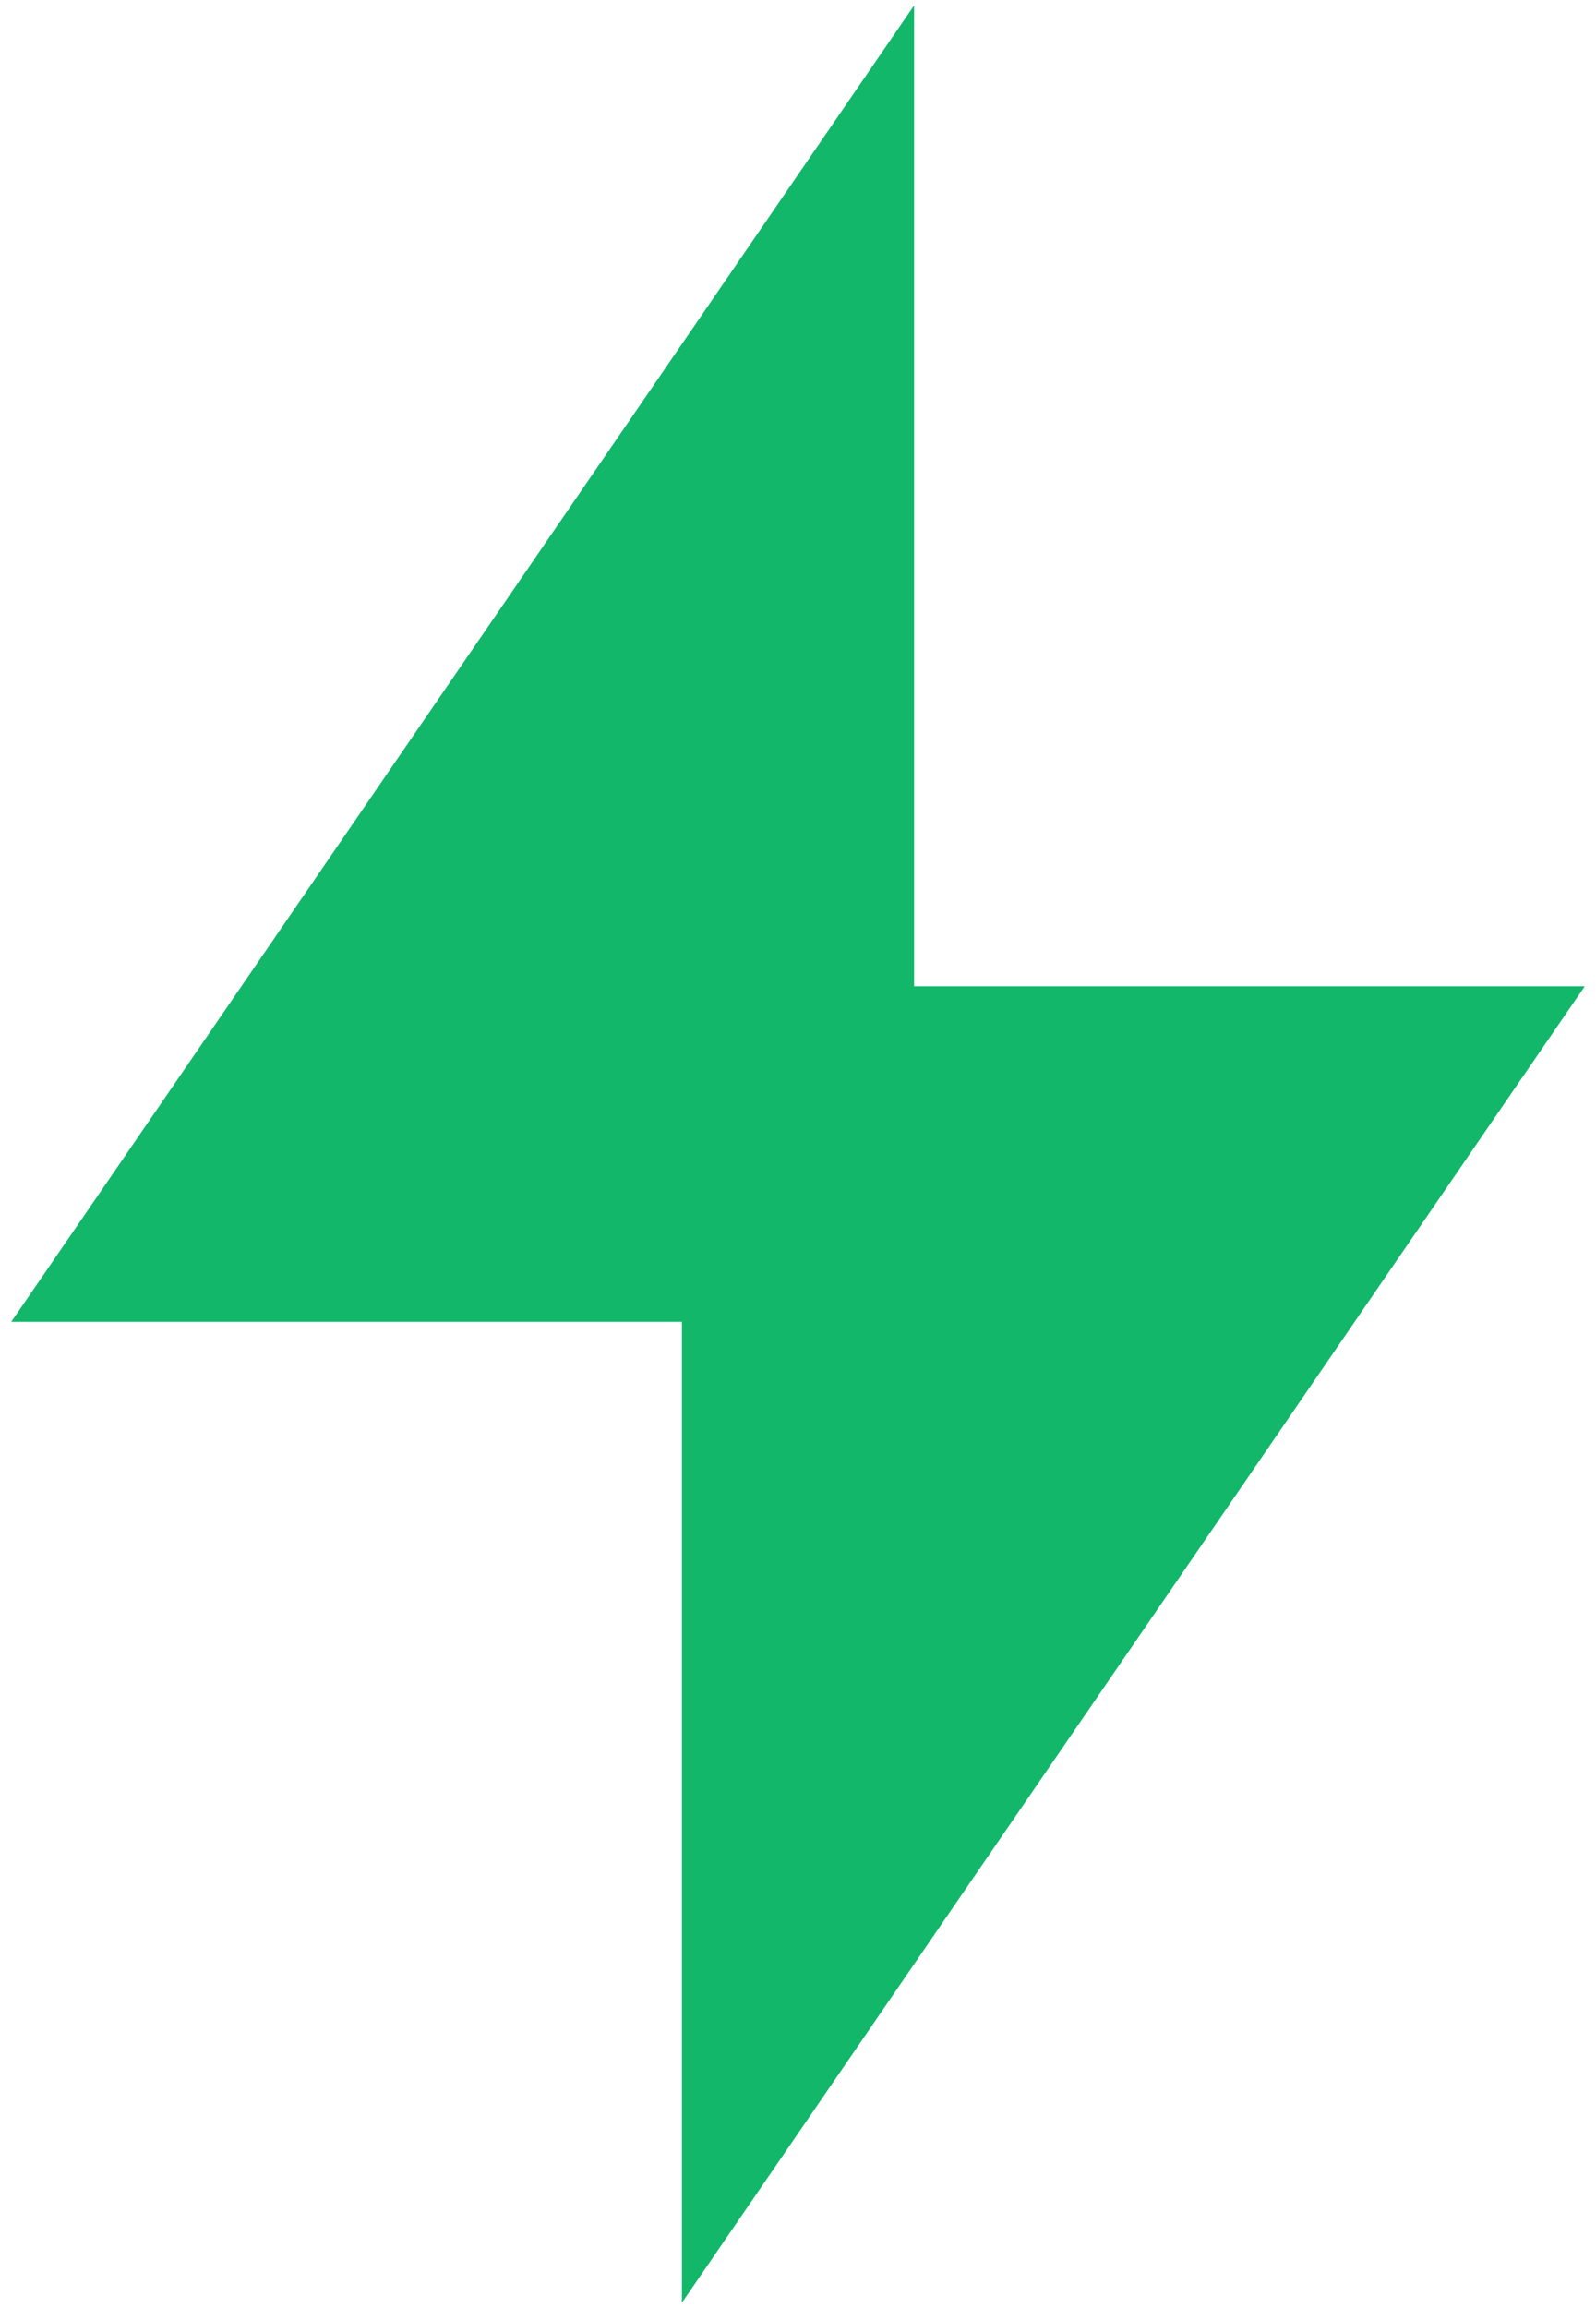 <svg width="128" height="185" viewBox="0 0 128 185" fill="none" xmlns="http://www.w3.org/2000/svg">
<path d="M73.31 79.053V0.437L0.901 105.947H54.69V184.563L127.099 79.053H73.31Z" fill="#12B76A"/>
</svg>
